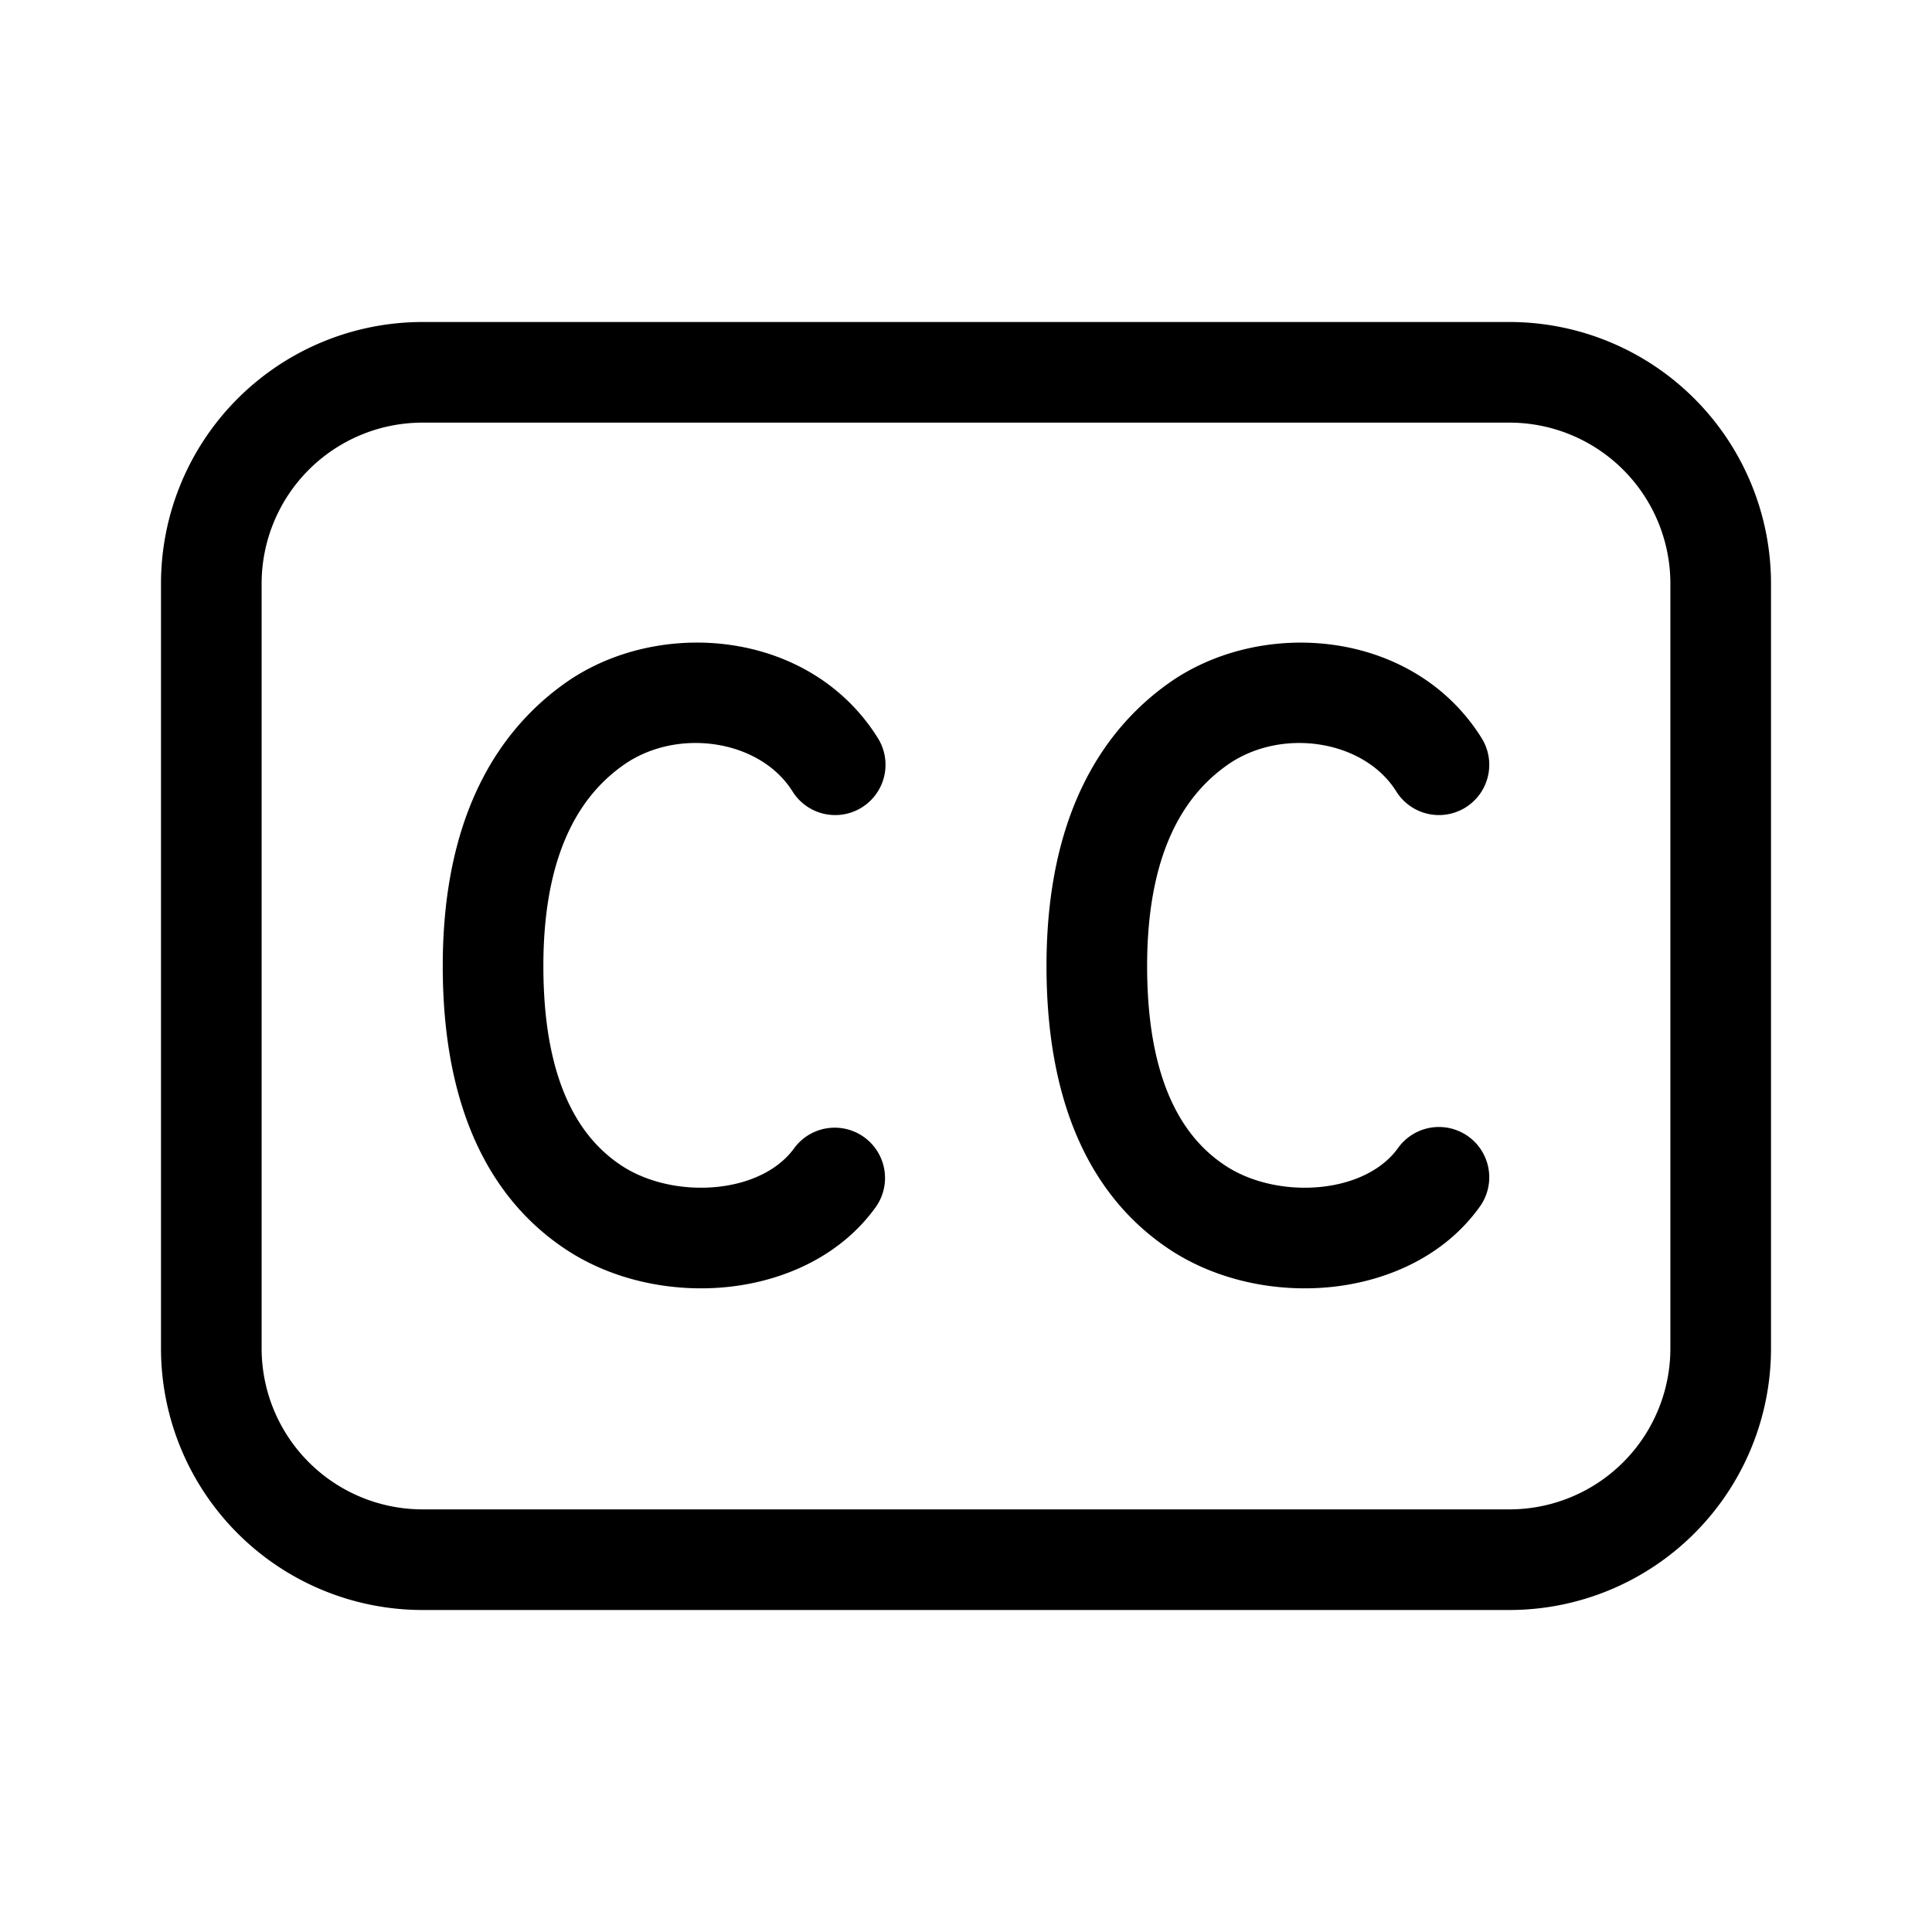 <svg xmlns="http://www.w3.org/2000/svg" viewBox="0 0 48 48"><path fill="currentColor" d="M14.024 16.983c2.308-1.65 6.09-1.36 7.786 1.354a1.25 1.25 0 0 1-2.12 1.326c-.804-1.287-2.871-1.605-4.214-.646-.838.599-1.976 1.862-1.976 4.983 0 3.158 1.083 4.391 1.94 4.958.632.418 1.522.62 2.388.529.867-.092 1.542-.456 1.905-.963a1.25 1.25 0 0 1 2.034 1.453c-.887 1.242-2.308 1.851-3.676 1.996-1.37.145-2.856-.153-4.03-.93C12.382 29.933 11 27.841 11 24c0-3.88 1.49-5.921 3.024-7.017m22.786 1.354c-1.696-2.713-5.478-3.003-7.787-1.354C27.49 18.079 26 20.12 26 24c0 3.841 1.383 5.933 3.06 7.043 1.175.777 2.66 1.075 4.03.93 1.369-.145 2.79-.754 3.677-1.996a1.25 1.25 0 0 0-2.034-1.454c-.363.508-1.038.872-1.905.964-.866.091-1.756-.11-2.388-.53-.857-.566-1.94-1.799-1.94-4.957 0-3.12 1.138-4.384 1.977-4.983 1.342-.959 3.409-.64 4.213.646a1.25 1.25 0 0 0 2.12-1.326M4 14.5A6.5 6.5 0 0 1 10.5 8h27a6.5 6.5 0 0 1 6.5 6.5v19a6.5 6.5 0 0 1-6.5 6.5h-27A6.5 6.5 0 0 1 4 33.5zm6.5-4a4 4 0 0 0-4 4v19a4 4 0 0 0 4 4h27a4 4 0 0 0 4-4v-19a4 4 0 0 0-4-4z"/></svg>